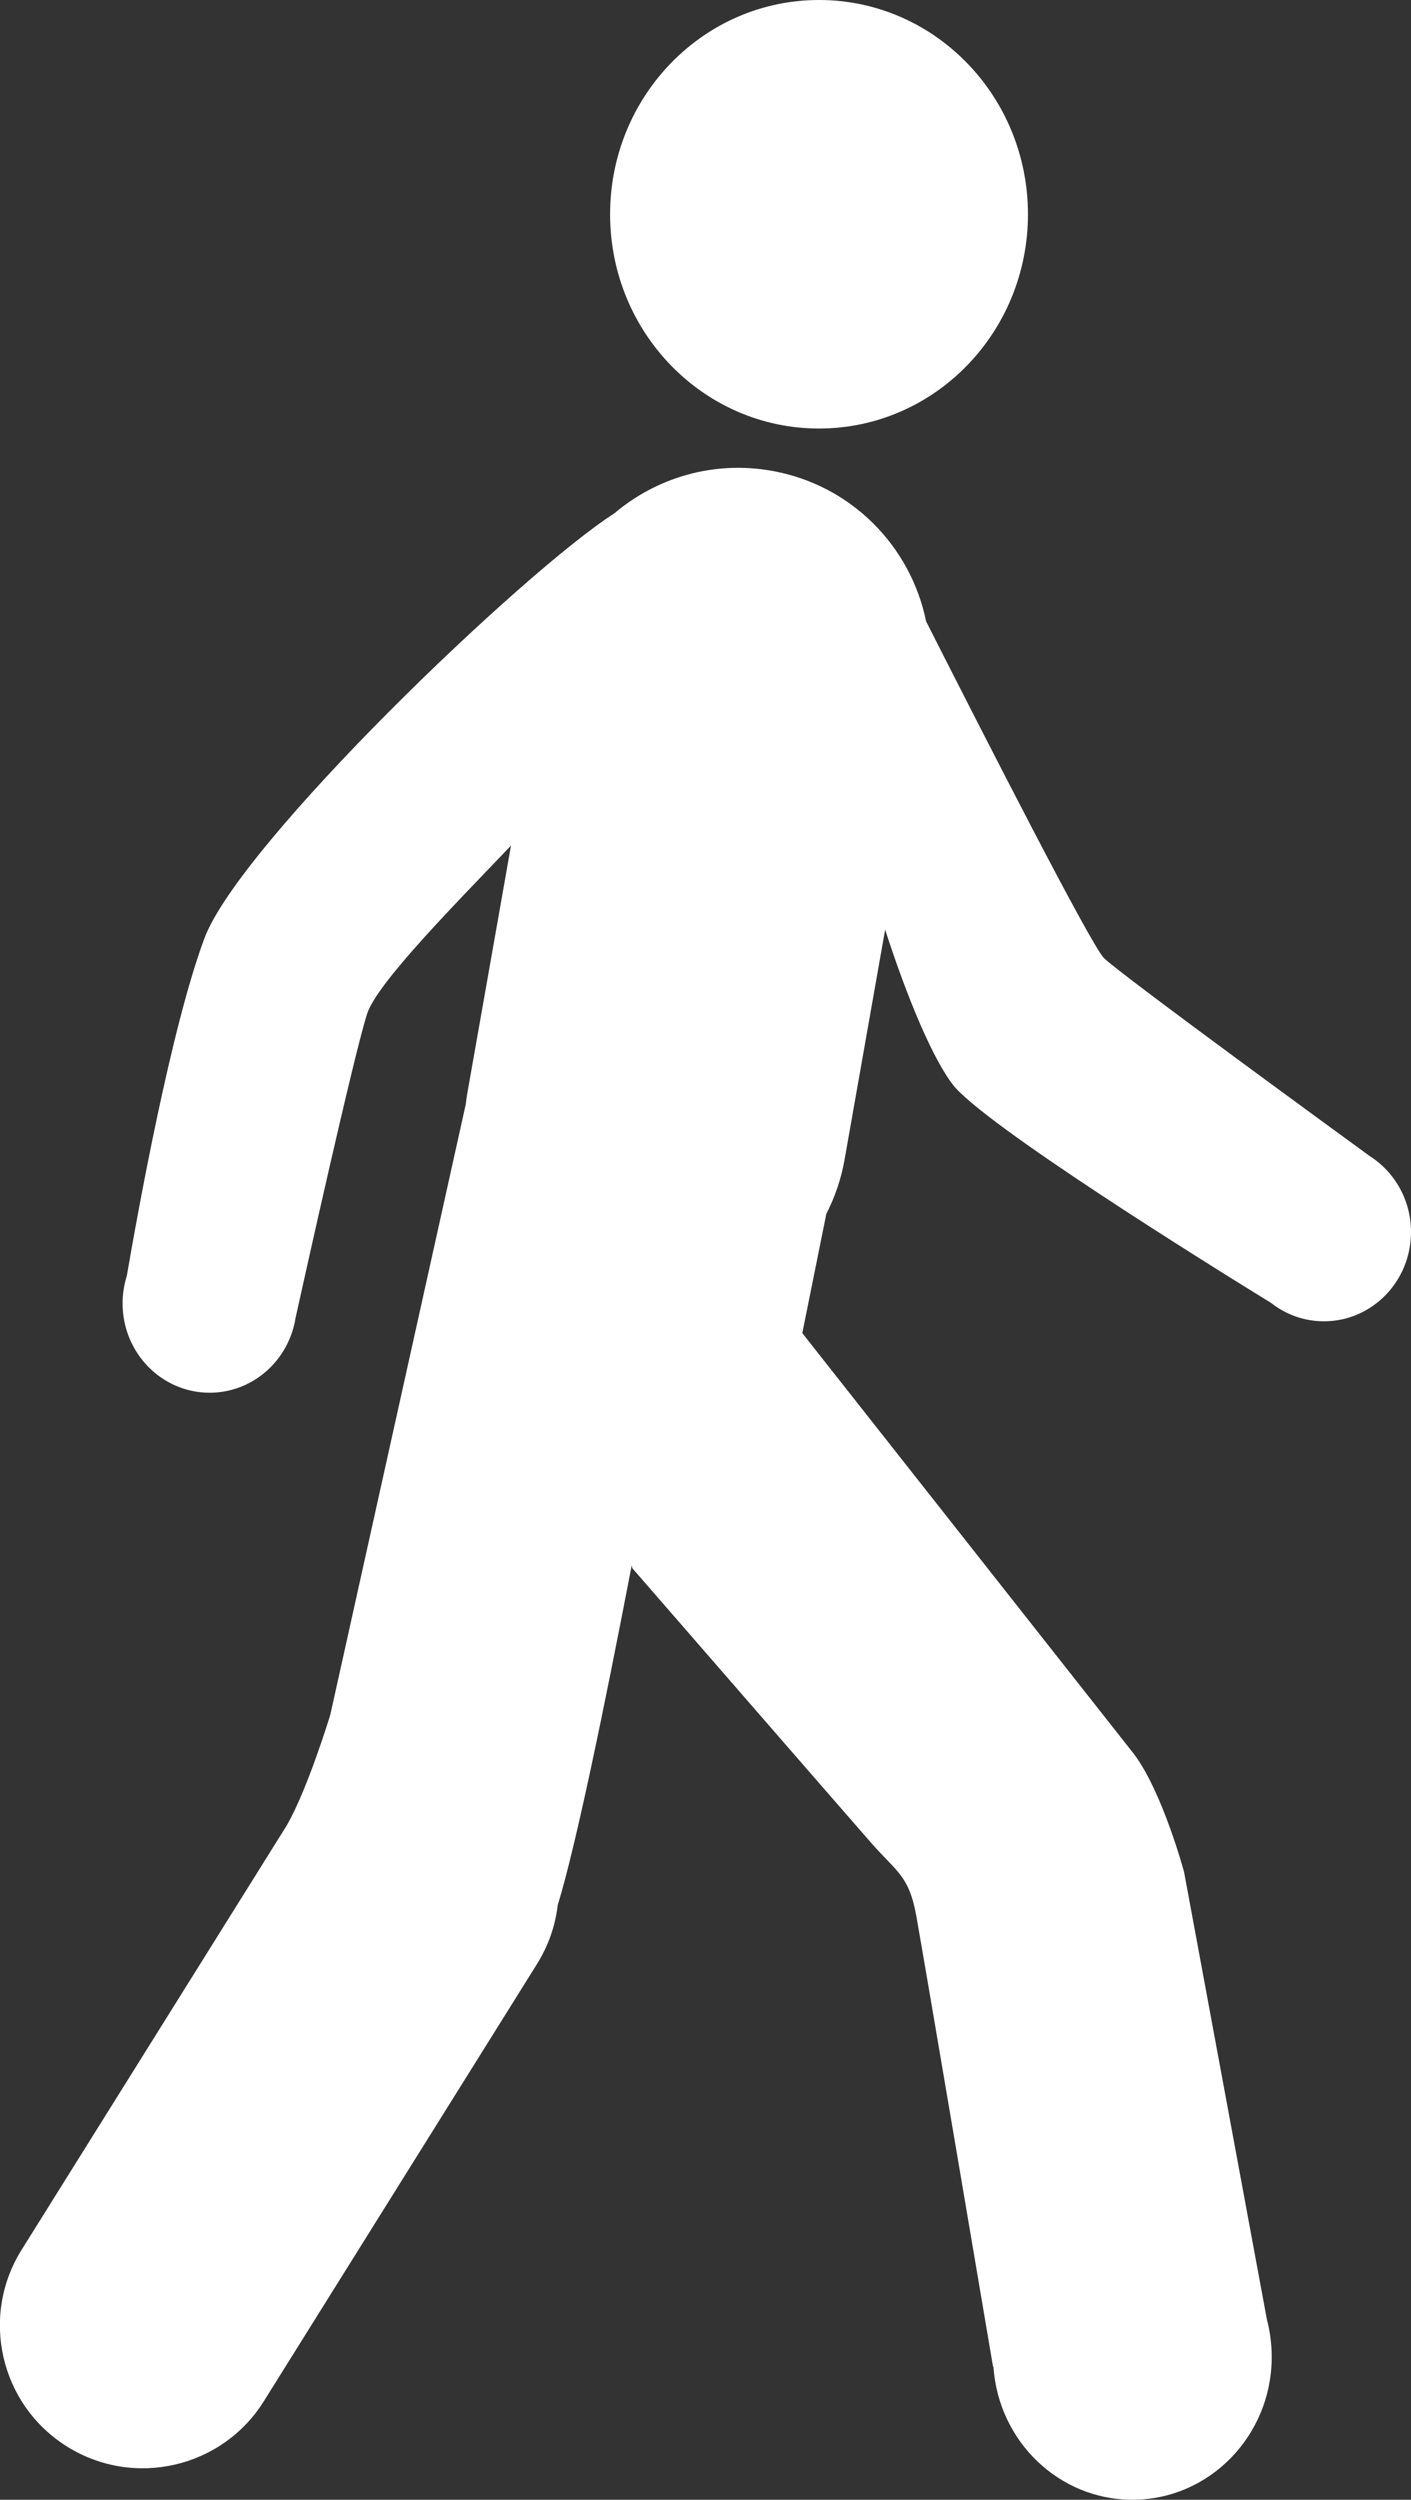 <?xml version="1.0" encoding="UTF-8" standalone="no"?>
<svg width="70px" height="124px" viewBox="0 0 70 124" version="1.1" xmlns="http://www.w3.org/2000/svg" xmlns:xlink="http://www.w3.org/1999/xlink">
    <rect x="0" y="0" width="70" height="124" fill="#333333" stroke="none"/>
    <!-- Generator: Sketch 3.7.1 (28215) - http://www.bohemiancoding.com/sketch -->
    <title>Oval 6</title>
    <desc>Created with Sketch.</desc>
    <defs></defs>
    <g id="Page-1" stroke="none" stroke-width="1" fill="none" fill-rule="evenodd">
        <g id="Artboard" transform="translate(-112, -240)" fill="#FFFFFF">
            <path d="M135.103,294.795 C135.125,294.601 135.153,294.407 135.187,294.213 L137.351,281.944 C134.702,284.727 130.718,288.735 130.216,290.28 C129.567,292.277 127.089,303.448 126.663,305.373 C126.33,307.478 124.548,309.086 122.401,309.086 C120.015,309.086 118.082,307.103 118.082,304.657 C118.082,304.181 118.155,303.721 118.291,303.291 C118.85,300.037 120.49,290.97 122.14,286.548 C123.894,281.846 137.982,268.339 142.48,265.463 C144.561,263.7 147.381,262.841 150.277,263.352 C154.236,264.05 157.187,267.103 157.942,270.818 C160.782,276.426 166.128,286.895 166.77,287.528 C167.596,288.341 178.632,296.385 179.957,297.35 C181.183,298.131 182,299.525 182,301.114 C182,303.56 180.066,305.543 177.681,305.543 C176.694,305.543 175.784,305.203 175.057,304.631 C171.867,302.668 160.687,295.707 159.242,293.768 C157.807,291.84 156.323,287.397 155.912,286.113 L153.901,297.513 C153.731,298.479 153.42,299.385 152.994,300.214 L151.802,306.129 L168.263,327.017 C169.689,328.926 170.743,332.866 170.743,332.866 L174.853,355.069 C175.008,355.658 175.09,356.276 175.09,356.914 C175.09,360.828 171.996,364 168.18,364 C164.52,364 161.525,361.083 161.285,357.392 L161.264,357.395 C161.264,357.395 157.816,337.015 157.456,335.027 C157.095,333.039 156.499,332.873 155.227,331.424 C153.956,329.976 143.368,317.788 143.368,317.788 L143.34,317.644 C141.98,324.724 140.557,331.625 139.669,334.5 C139.552,335.508 139.214,336.507 138.64,337.426 L125.089,359.112 C123.017,362.429 118.64,363.432 115.328,361.362 C112.009,359.288 110.998,354.921 113.071,351.603 L126.218,330.563 C127.271,328.746 128.389,325.05 128.389,325.05 L135.103,294.795 Z M152.632,261.257 C158.357,261.257 162.997,256.499 162.997,250.629 C162.997,244.759 158.357,240 152.632,240 C146.908,240 142.267,244.759 142.267,250.629 C142.267,256.499 146.908,261.257 152.632,261.257 Z" id="Oval-6"></path>
        </g>
    </g>
</svg>